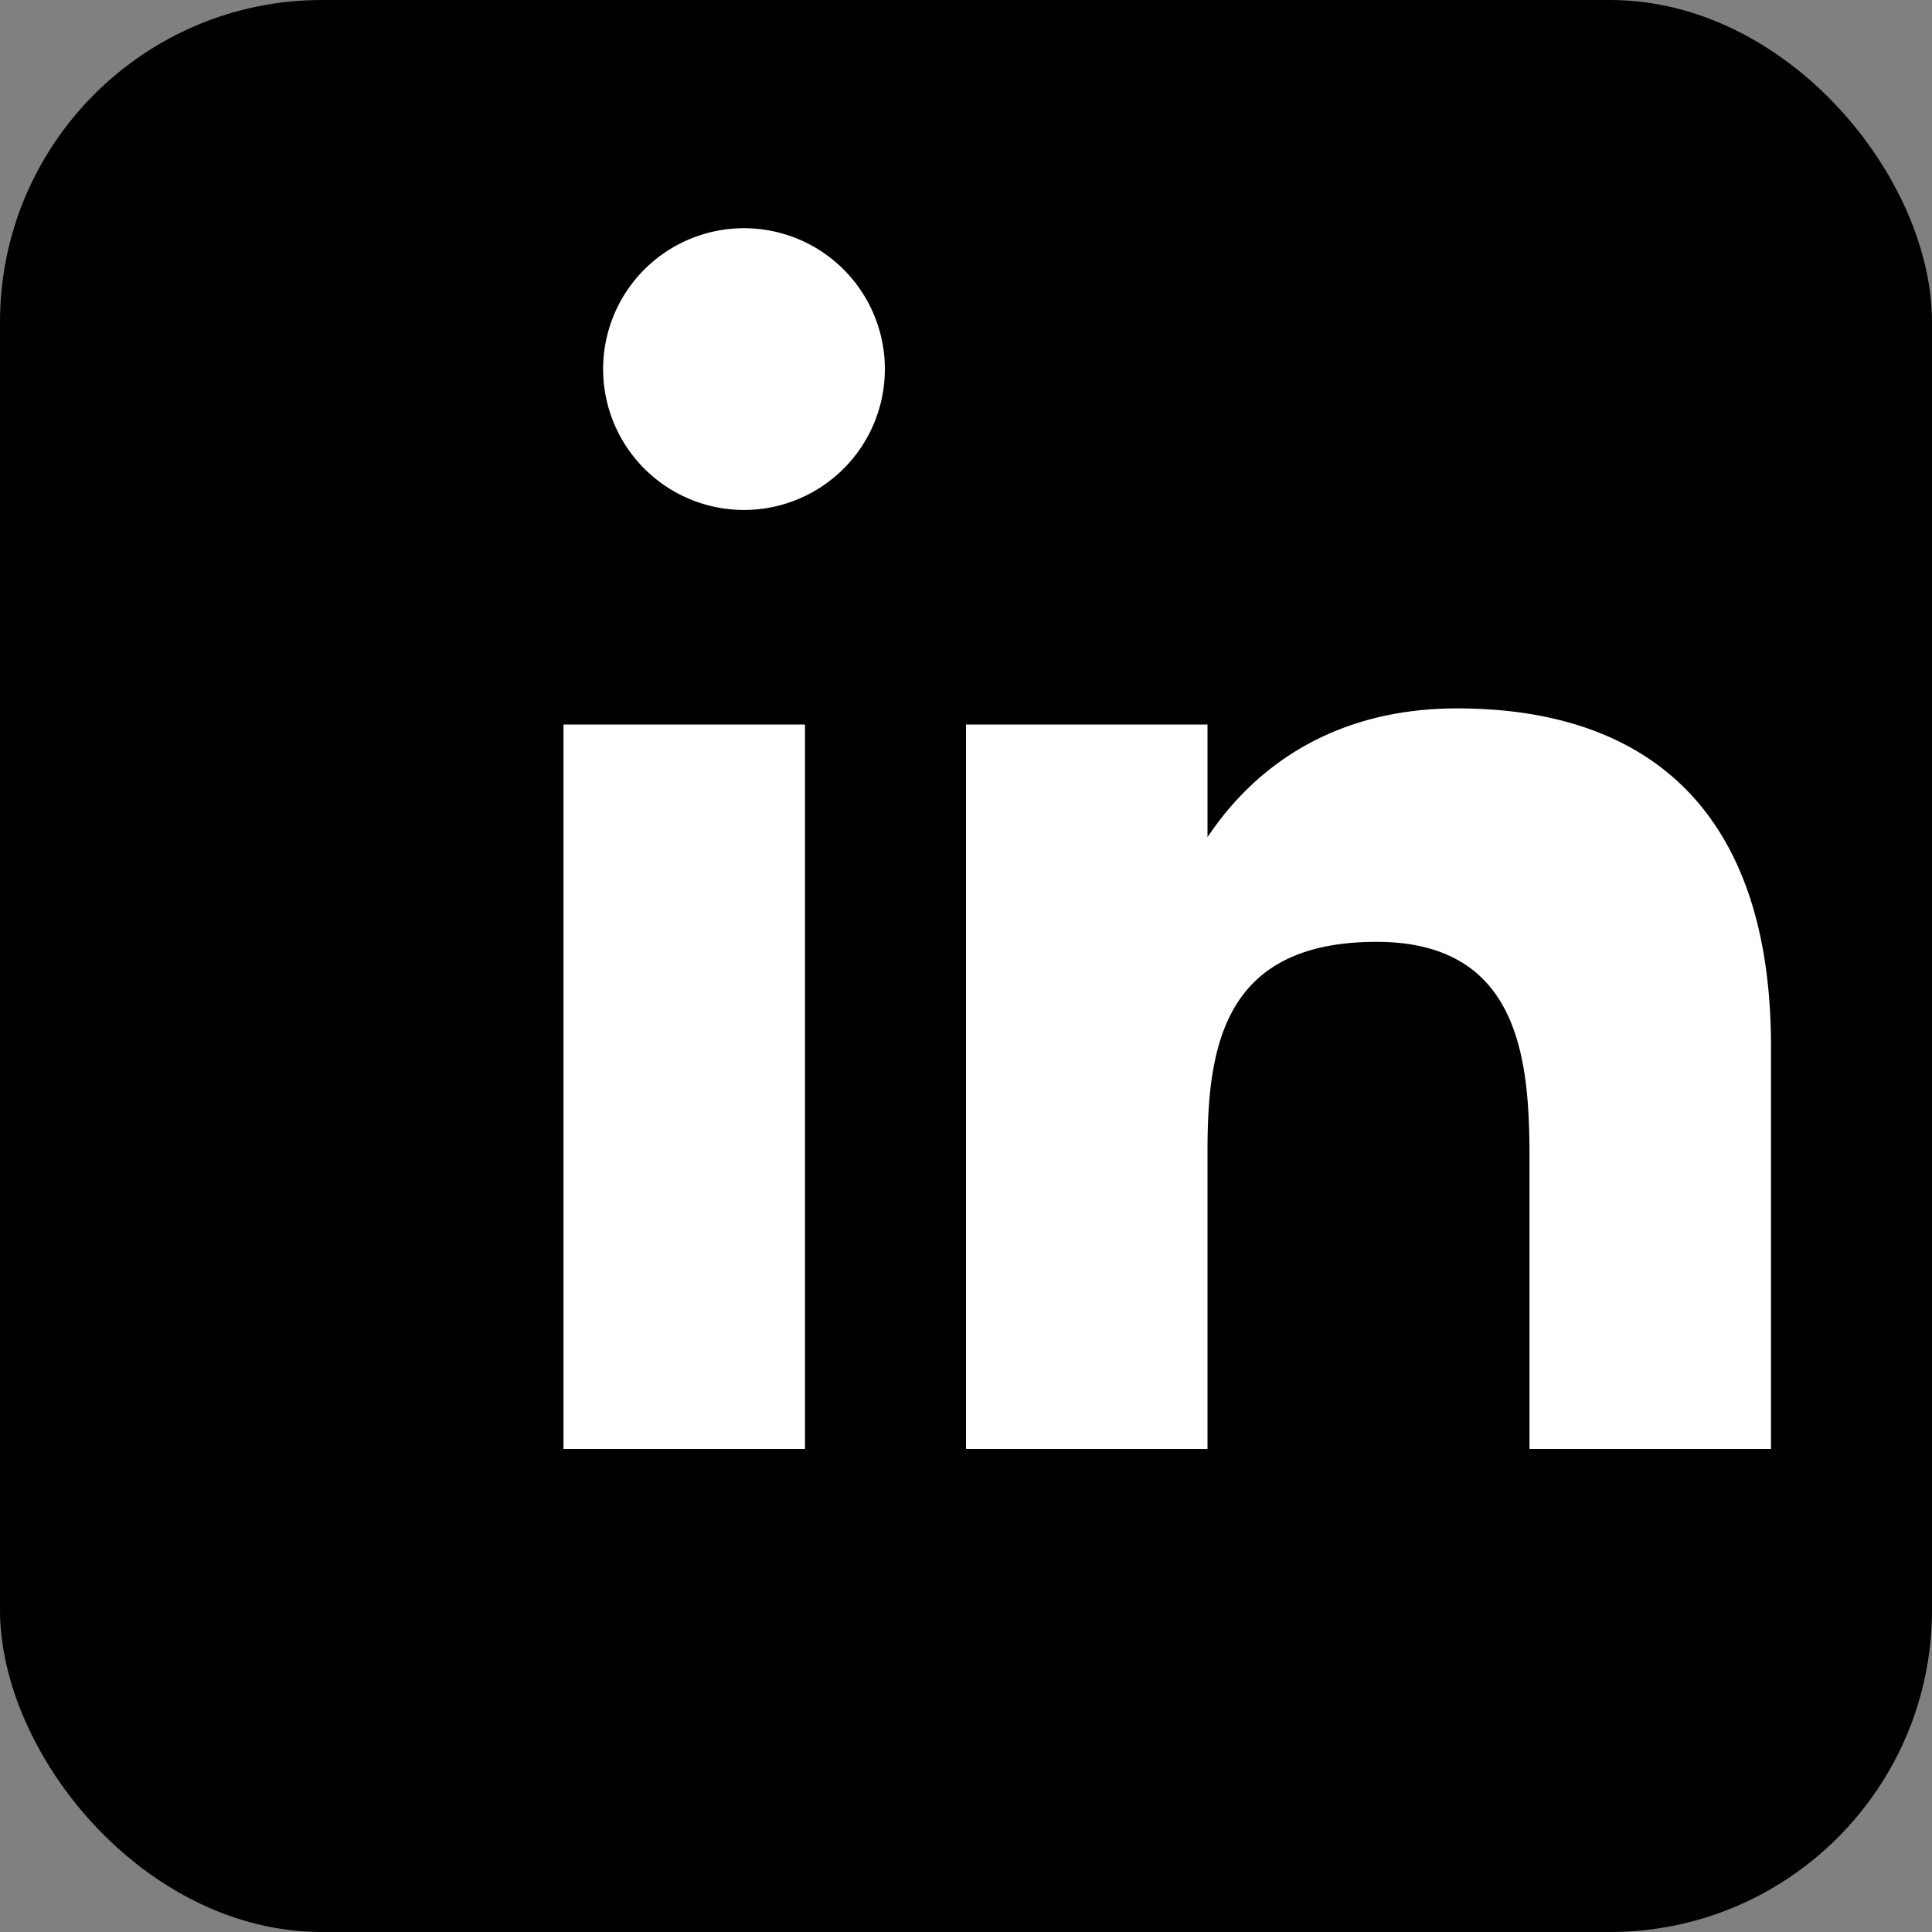 <!-- public/assets/icons/linkedin.svg -->
<svg xmlns="http://www.w3.org/2000/svg" viewBox="0 0 24 24" role="img" aria-label="LinkedIn">
  <rect x="0" y="0" width="24" height="24" fill="#808080" stroke="none"/>
  <rect width="24" height="24" rx="4" fill="currentColor"></rect>
  <path fill="#ffffff" d="M7 9h3v9H7V9zm1.5-6A1.75 1.75 0 1 1 7.5 4.75 1.75 1.75 0 0 1 8.5 3zM12 9h3v1.4c.6-.9 1.6-1.6 3.1-1.6 2.4 0 3.9 1.3 3.9 4.2V18h-3v-3.6c0-1.2-.1-2.7-1.9-2.7-1.9 0-2.1 1.3-2.1 2.6V18h-3V9z"></path>
</svg>
